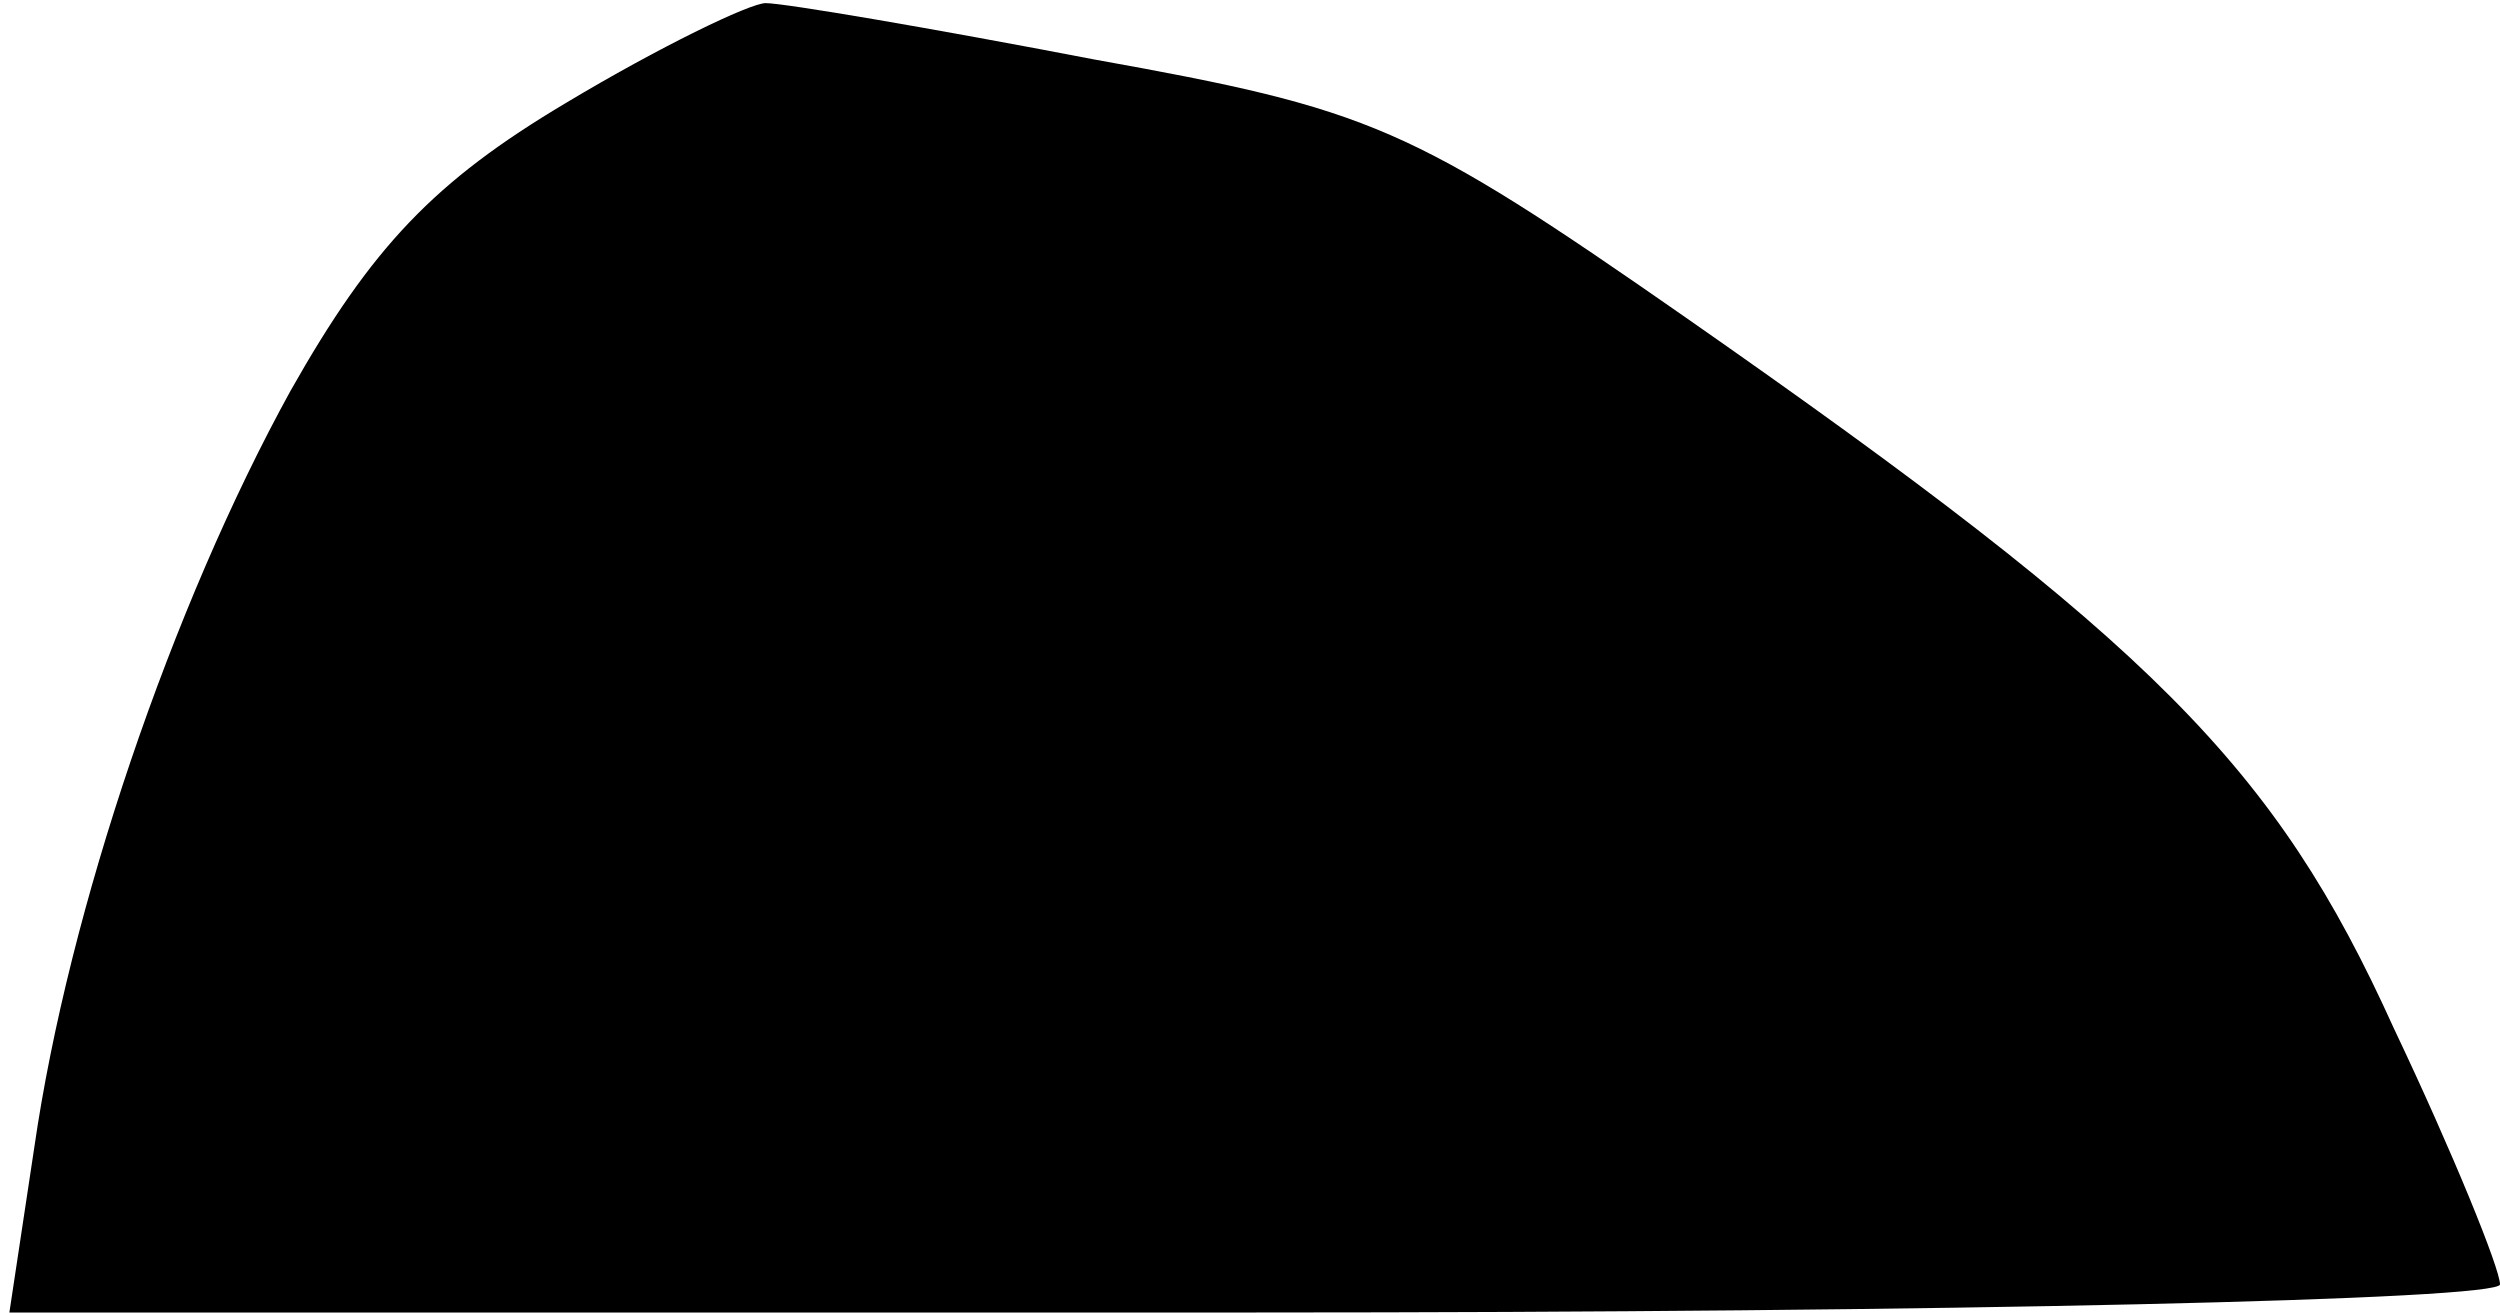 <?xml version="1.0" standalone="no"?>
<!DOCTYPE svg PUBLIC "-//W3C//DTD SVG 20010904//EN"
 "http://www.w3.org/TR/2001/REC-SVG-20010904/DTD/svg10.dtd">
<svg version="1.0" xmlns="http://www.w3.org/2000/svg"
 width="80pt" height="42pt" viewBox="0 0 80 42"
 preserveAspectRatio="xMidYMid meet">
<g transform="translate(0,42) scale(0.1,-0.1)"
fill="#000000" stroke="none">
<path fill="#000000" stroke="none" d="M181 387 c-42 -25 -62 -46 -88 -92 -38
-69 -71 -166 -82 -242 l-8 -53 399 0 c221 0 398 4 398 9 0 5 -15 42 -34 82
-38 84 -77 123 -226 227 -89 62 -101 67 -190 83 -52 10 -99 18 -105 18 -5 0
-34 -14 -64 -32z"/>
</g>
</svg>
